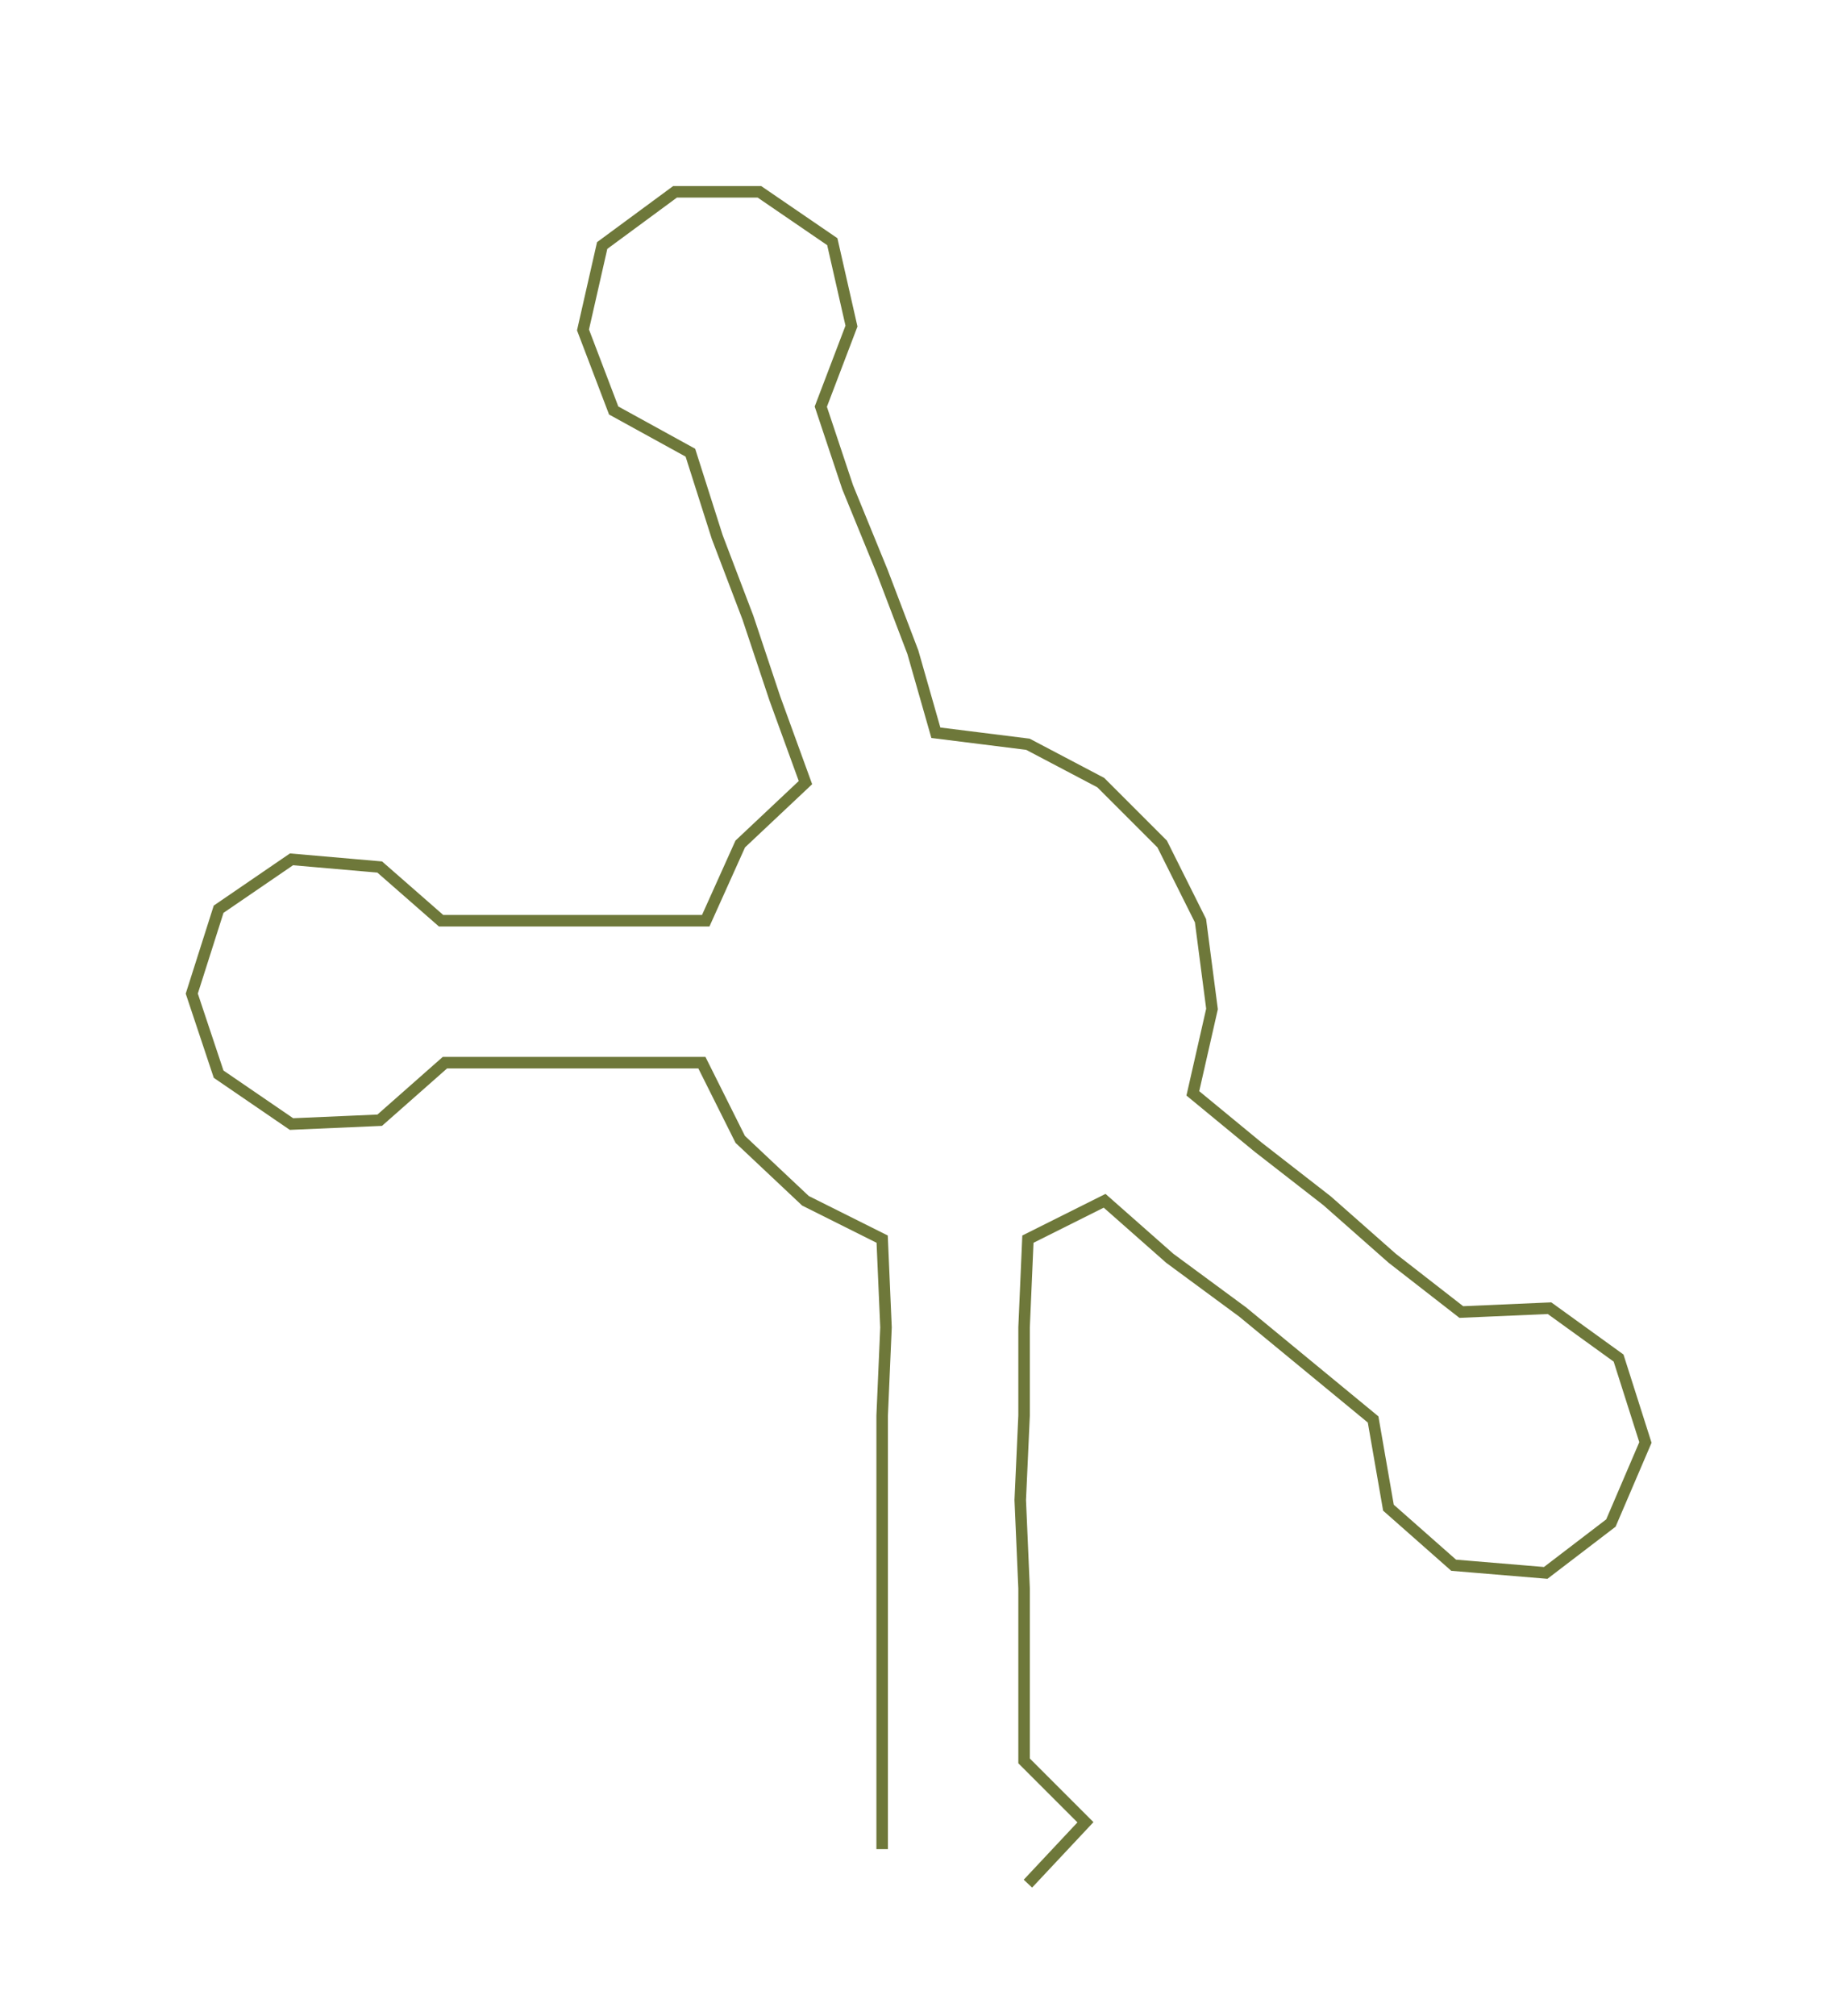 <ns0:svg xmlns:ns0="http://www.w3.org/2000/svg" width="273.734px" height="300px" viewBox="0 0 479.47 525.477"><ns0:path style="stroke:#6e783a;stroke-width:3px;fill:none;" d="M230 482 L230 482 L230 459 L230 437 L230 414 L230 391 L230 369 L231 346 L230 323 L210 313 L193 297 L183 277 L161 277 L138 277 L116 277 L99 292 L76 293 L57 280 L50 259 L57 237 L76 224 L99 226 L115 240 L139 240 L161 240 L184 240 L193 220 L210 204 L202 182 L195 161 L187 140 L180 118 L160 107 L152 86 L157 64 L176 50 L198 50 L217 63 L222 85 L214 106 L221 127 L230 149 L238 170 L244 191 L268 194 L287 204 L303 220 L313 240 L316 263 L311 285 L328 299 L346 313 L363 328 L381 342 L404 341 L422 354 L429 376 L420 397 L403 410 L379 408 L362 393 L358 370 L341 356 L324 342 L305 328 L288 313 L268 323 L267 346 L267 369 L266 391 L267 414 L267 437 L267 459 L283 475 L268 491" /></ns0:svg>